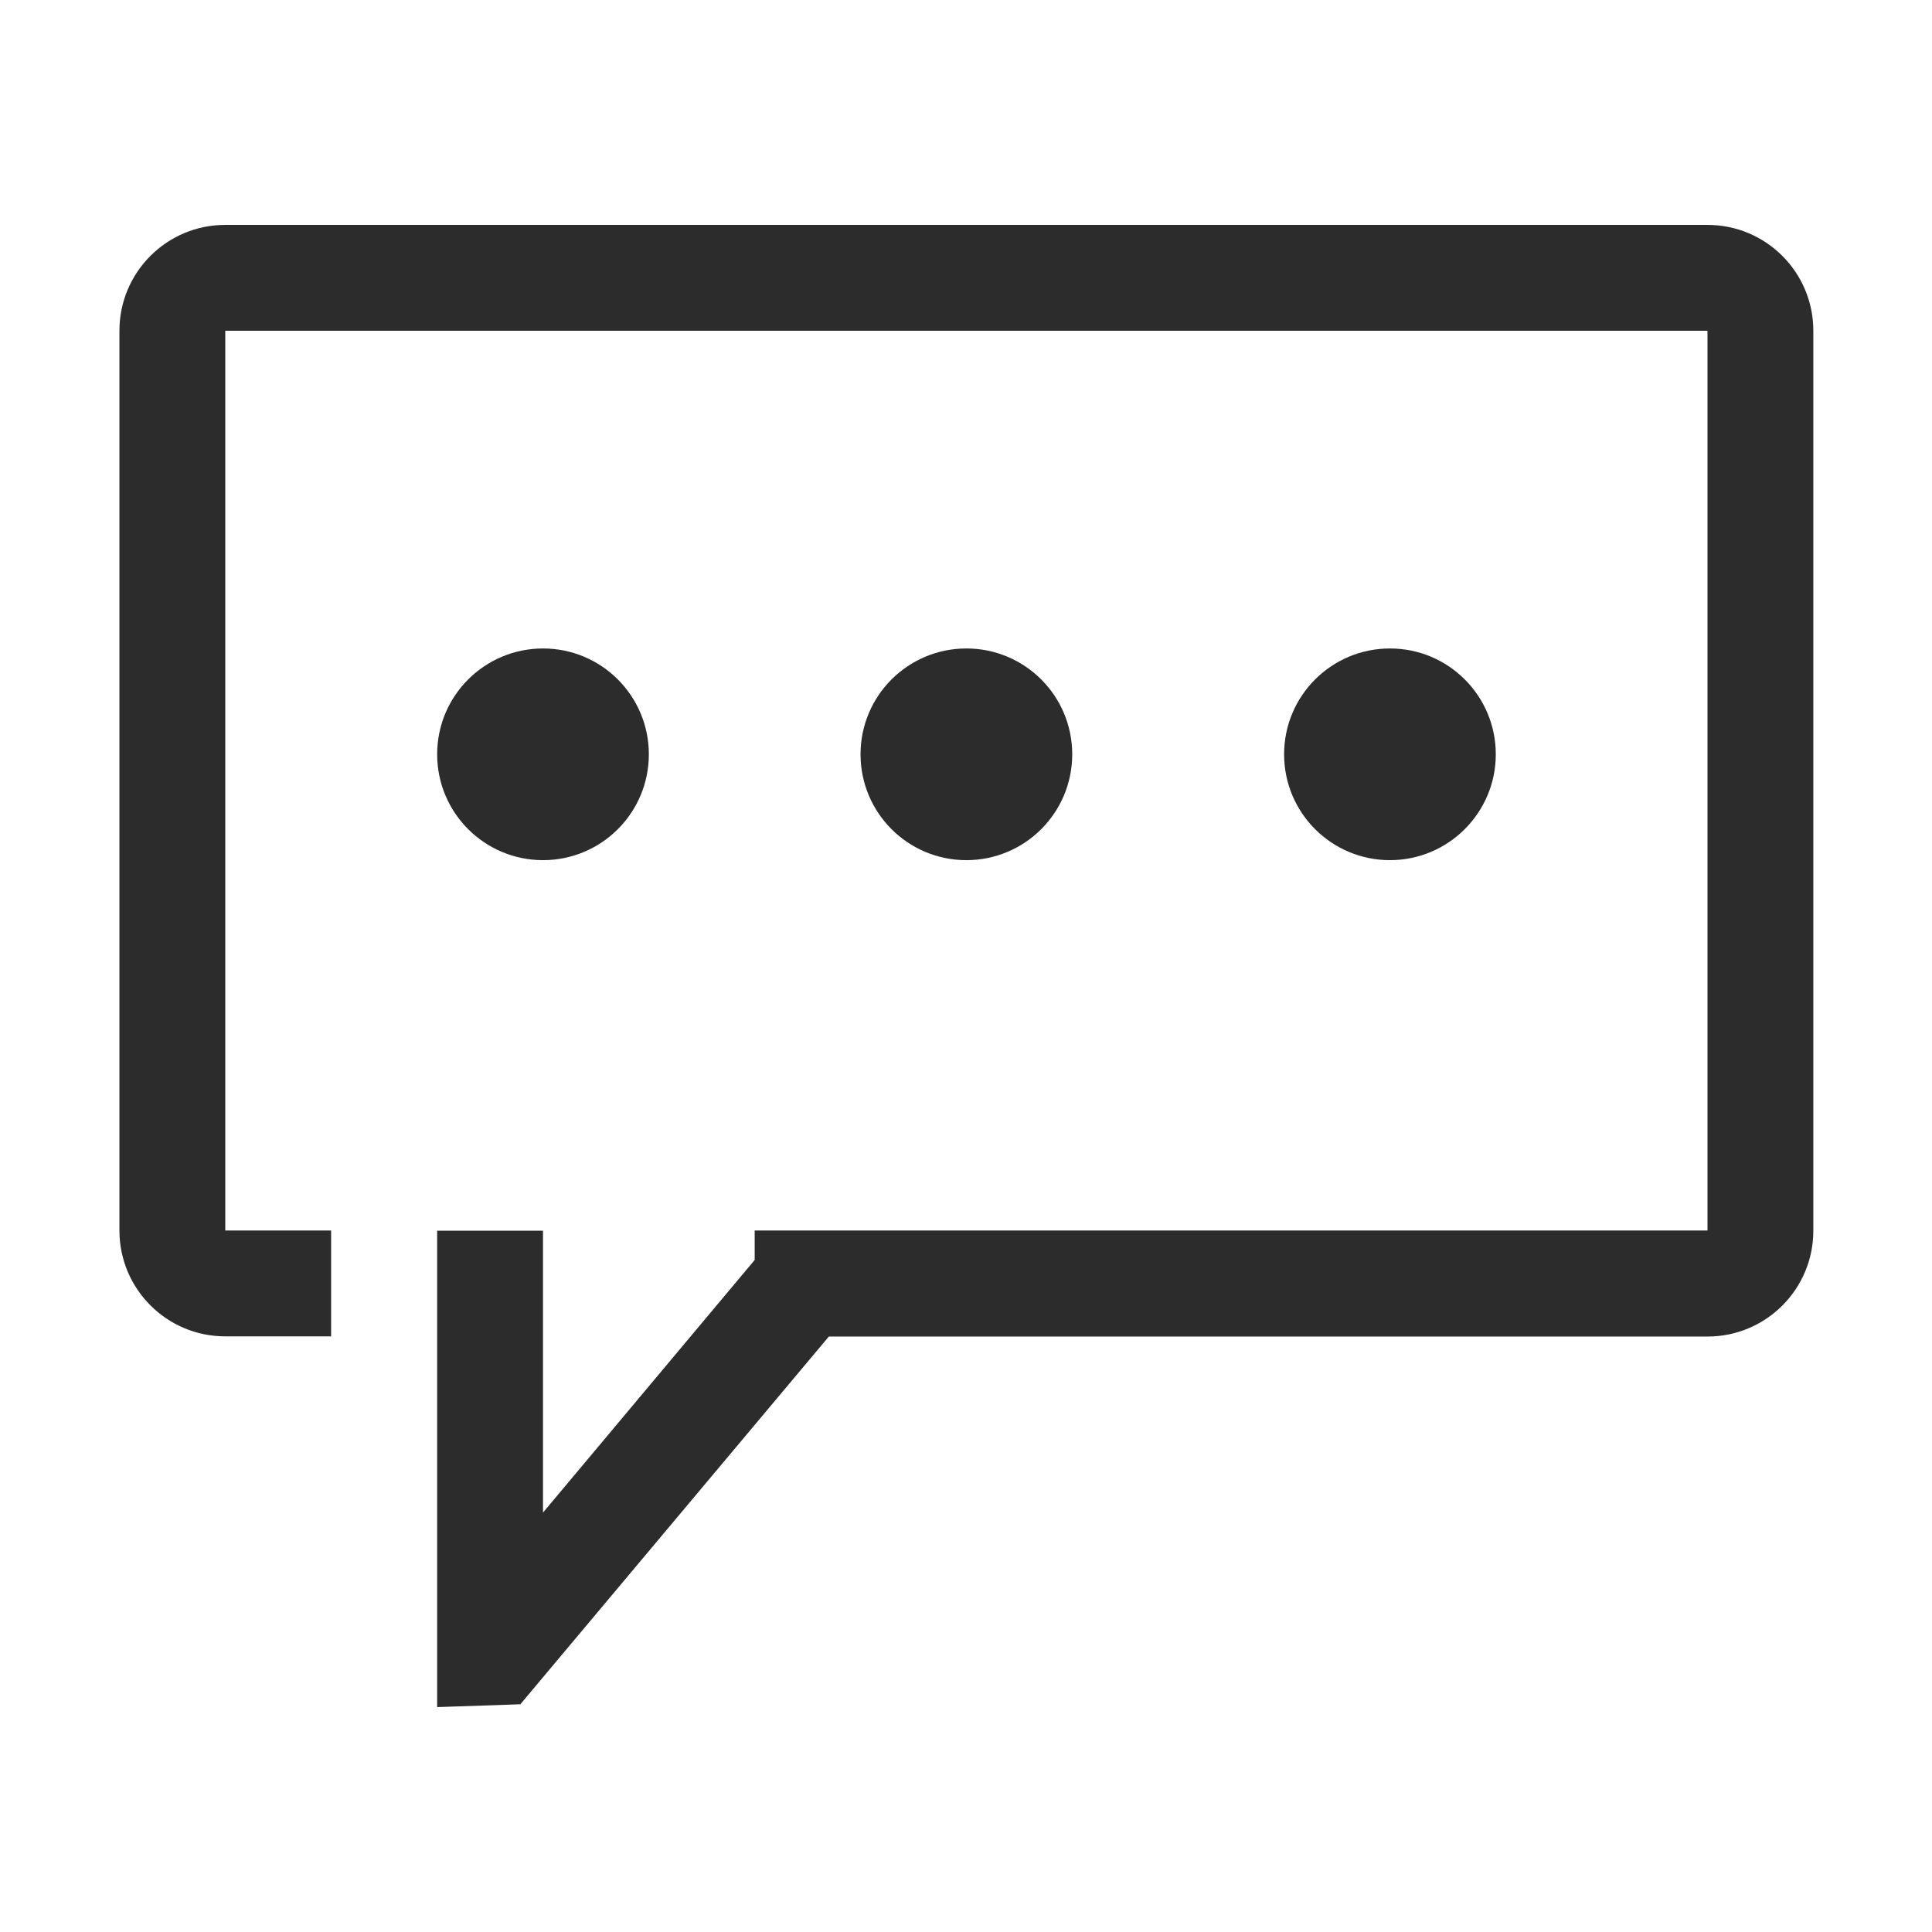 <?xml version="1.0" standalone="no"?><!DOCTYPE svg PUBLIC "-//W3C//DTD SVG 1.1//EN" "http://www.w3.org/Graphics/SVG/1.1/DTD/svg11.dtd"><svg t="1596075779662" class="icon" viewBox="0 0 1024 1024" version="1.1" xmlns="http://www.w3.org/2000/svg" p-id="8864" xmlns:xlink="http://www.w3.org/1999/xlink" width="200" height="200"><defs><style type="text/css"></style></defs><path d="M905 119.2H119.4c-31 0-56.1 25.1-56.1 56.1v476.9c0 31 25.1 56.1 56.1 56.1h56.1v-56.1h-56.1V175.3H905v476.9H400v15.6L287.8 801.7V652.3h-56.1v252.5l44.1-1.5 163.5-194.9H905c31 0 56.1-25.1 56.1-56.1v-477c0-31-25.1-56.1-56.1-56.1zM343.9 399.8c0-31-25.1-56.1-56.1-56.1s-56.1 25.1-56.1 56.1 25.1 56.1 56.1 56.1 56.1-25.1 56.1-56.1z m224.4 0c0-31-25.1-56.1-56.1-56.1s-56.1 25.1-56.1 56.1 25.1 56.1 56.1 56.1 56.1-25.1 56.1-56.1z m224.5 0c0-31-25.1-56.1-56.1-56.1s-56.1 25.1-56.1 56.1 25.1 56.1 56.1 56.1c30.9 0 56.1-25.1 56.1-56.1z" fill="#2c2c2c" p-id="8865"></path></svg>